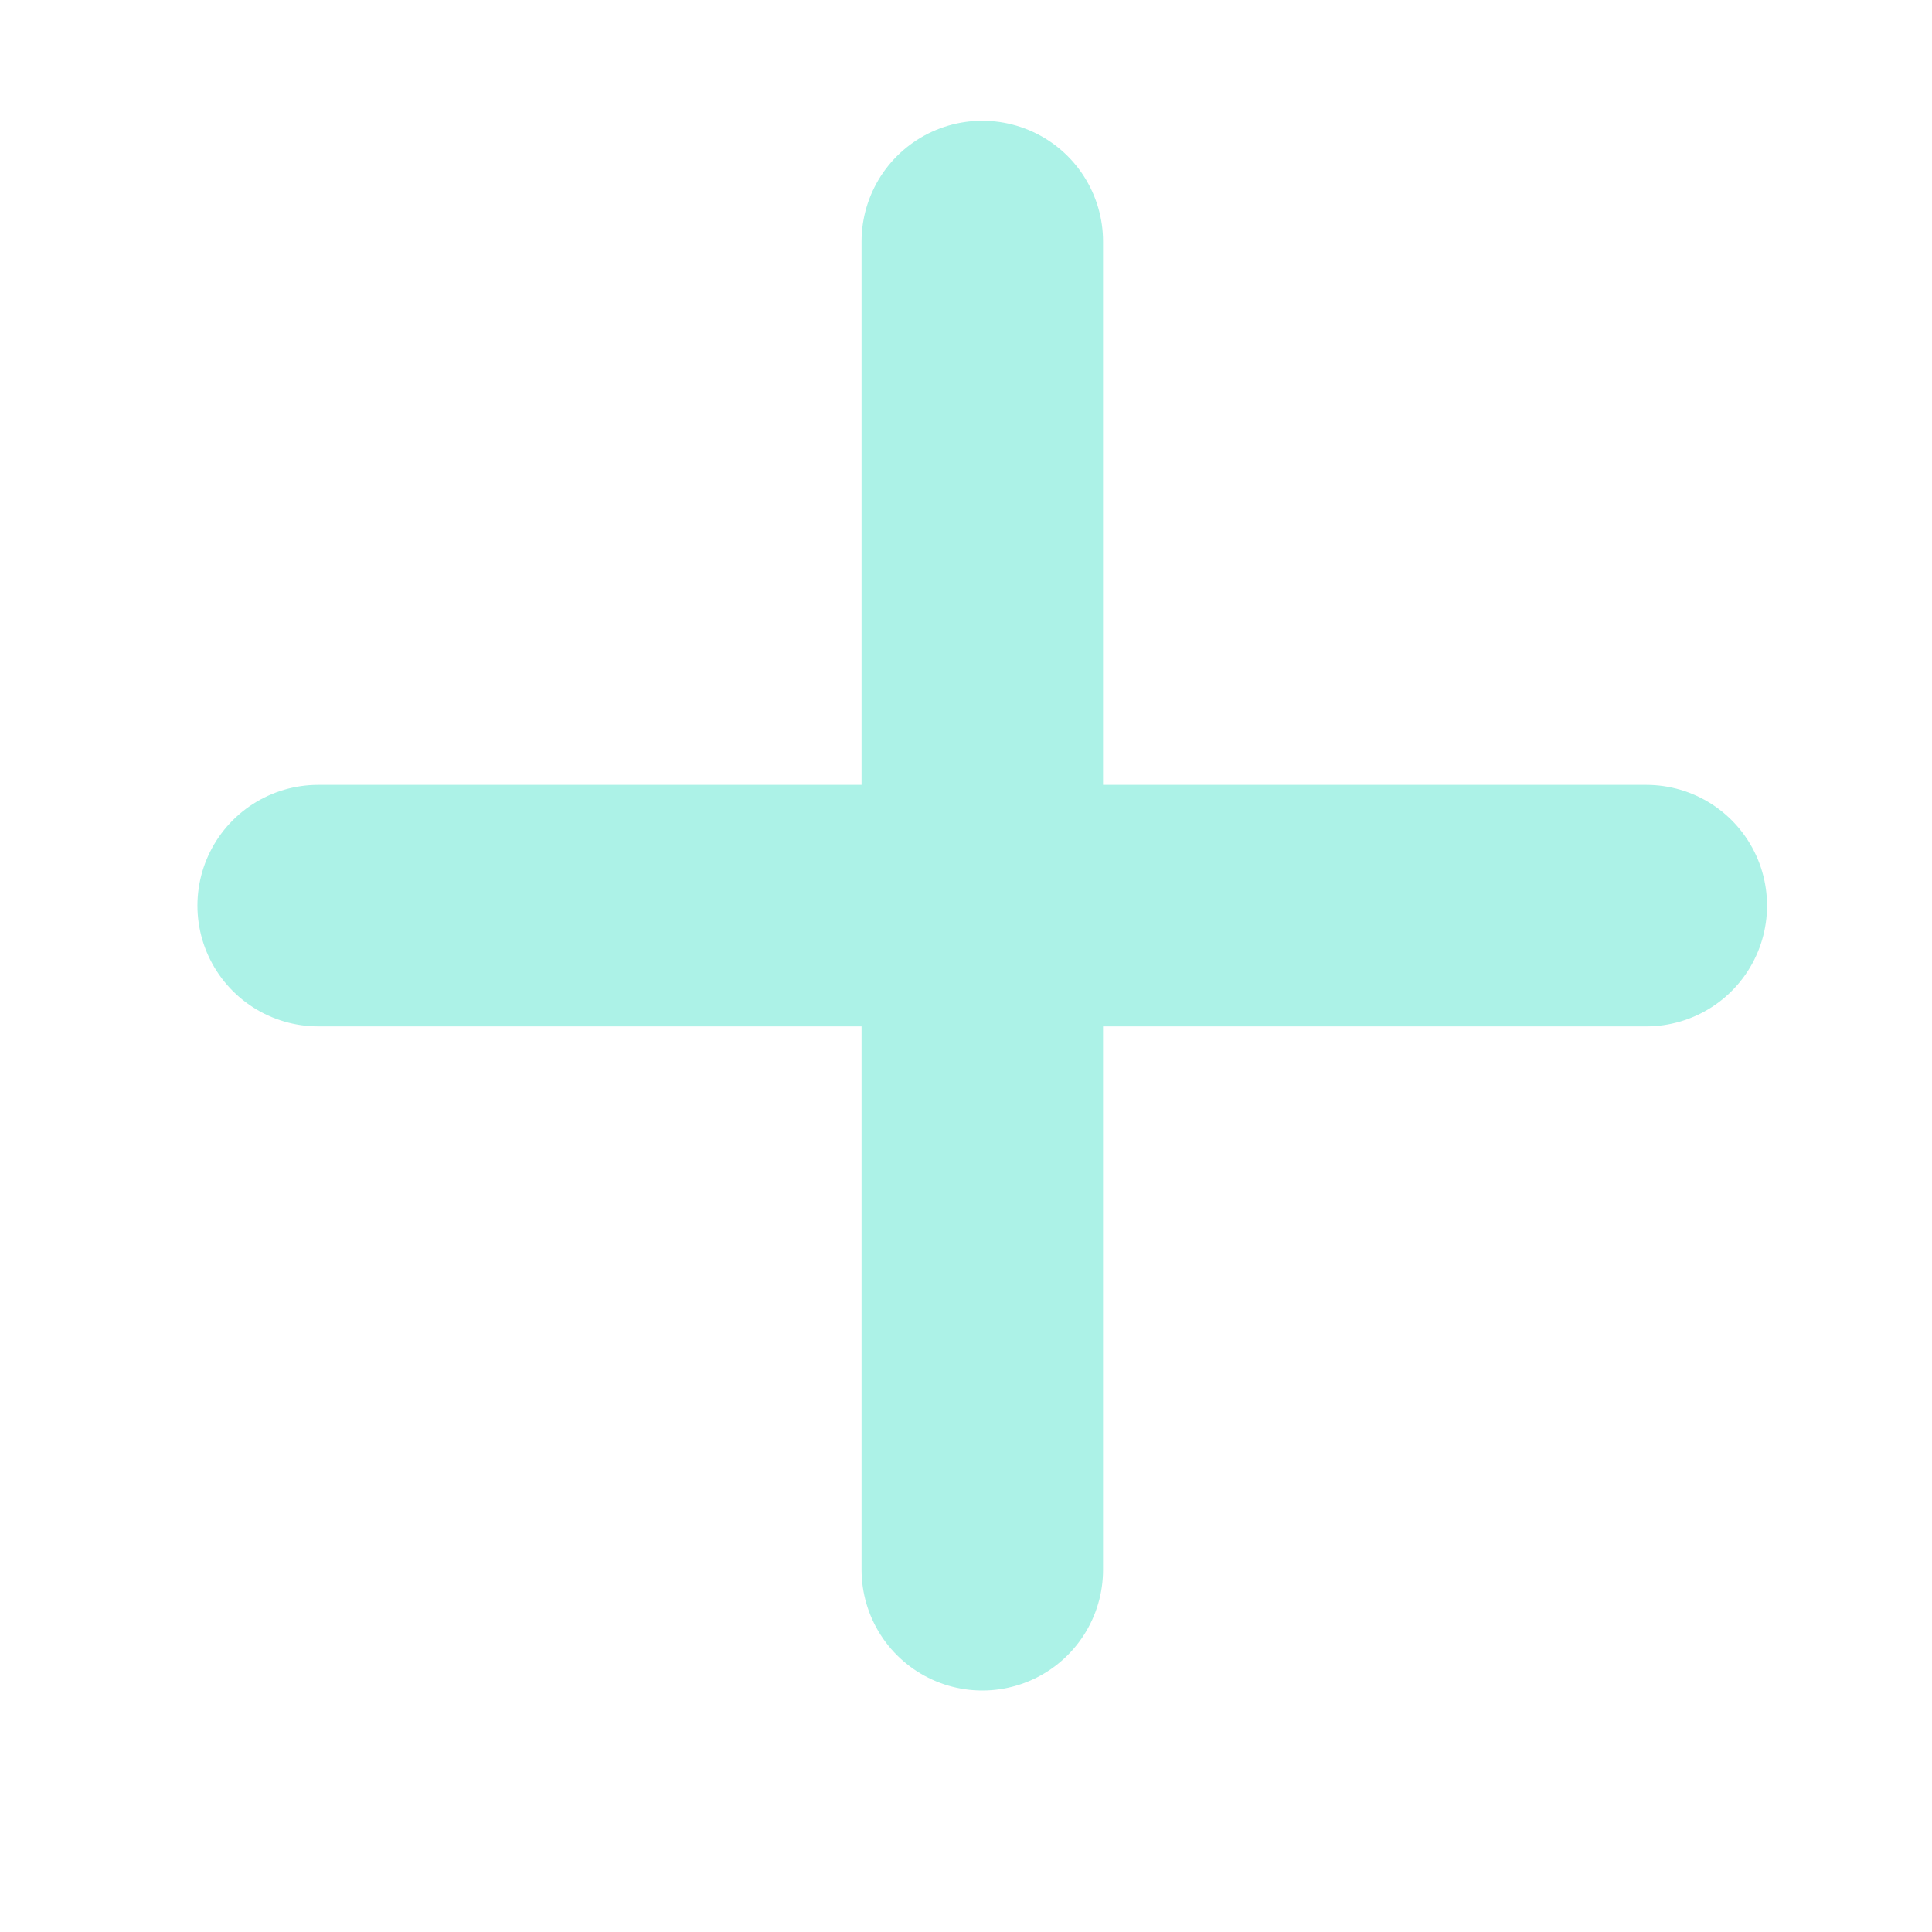 <svg xmlns="http://www.w3.org/2000/svg" width="16" height="16" viewBox="0 0 16 16" fill="none" >
    <path d="M2.635 7.5L13.634 7.5M8.135 13V2" style="color: #ACF2E7;" stroke="currentColor" stroke-width="2" stroke-linecap="round" />
</svg>